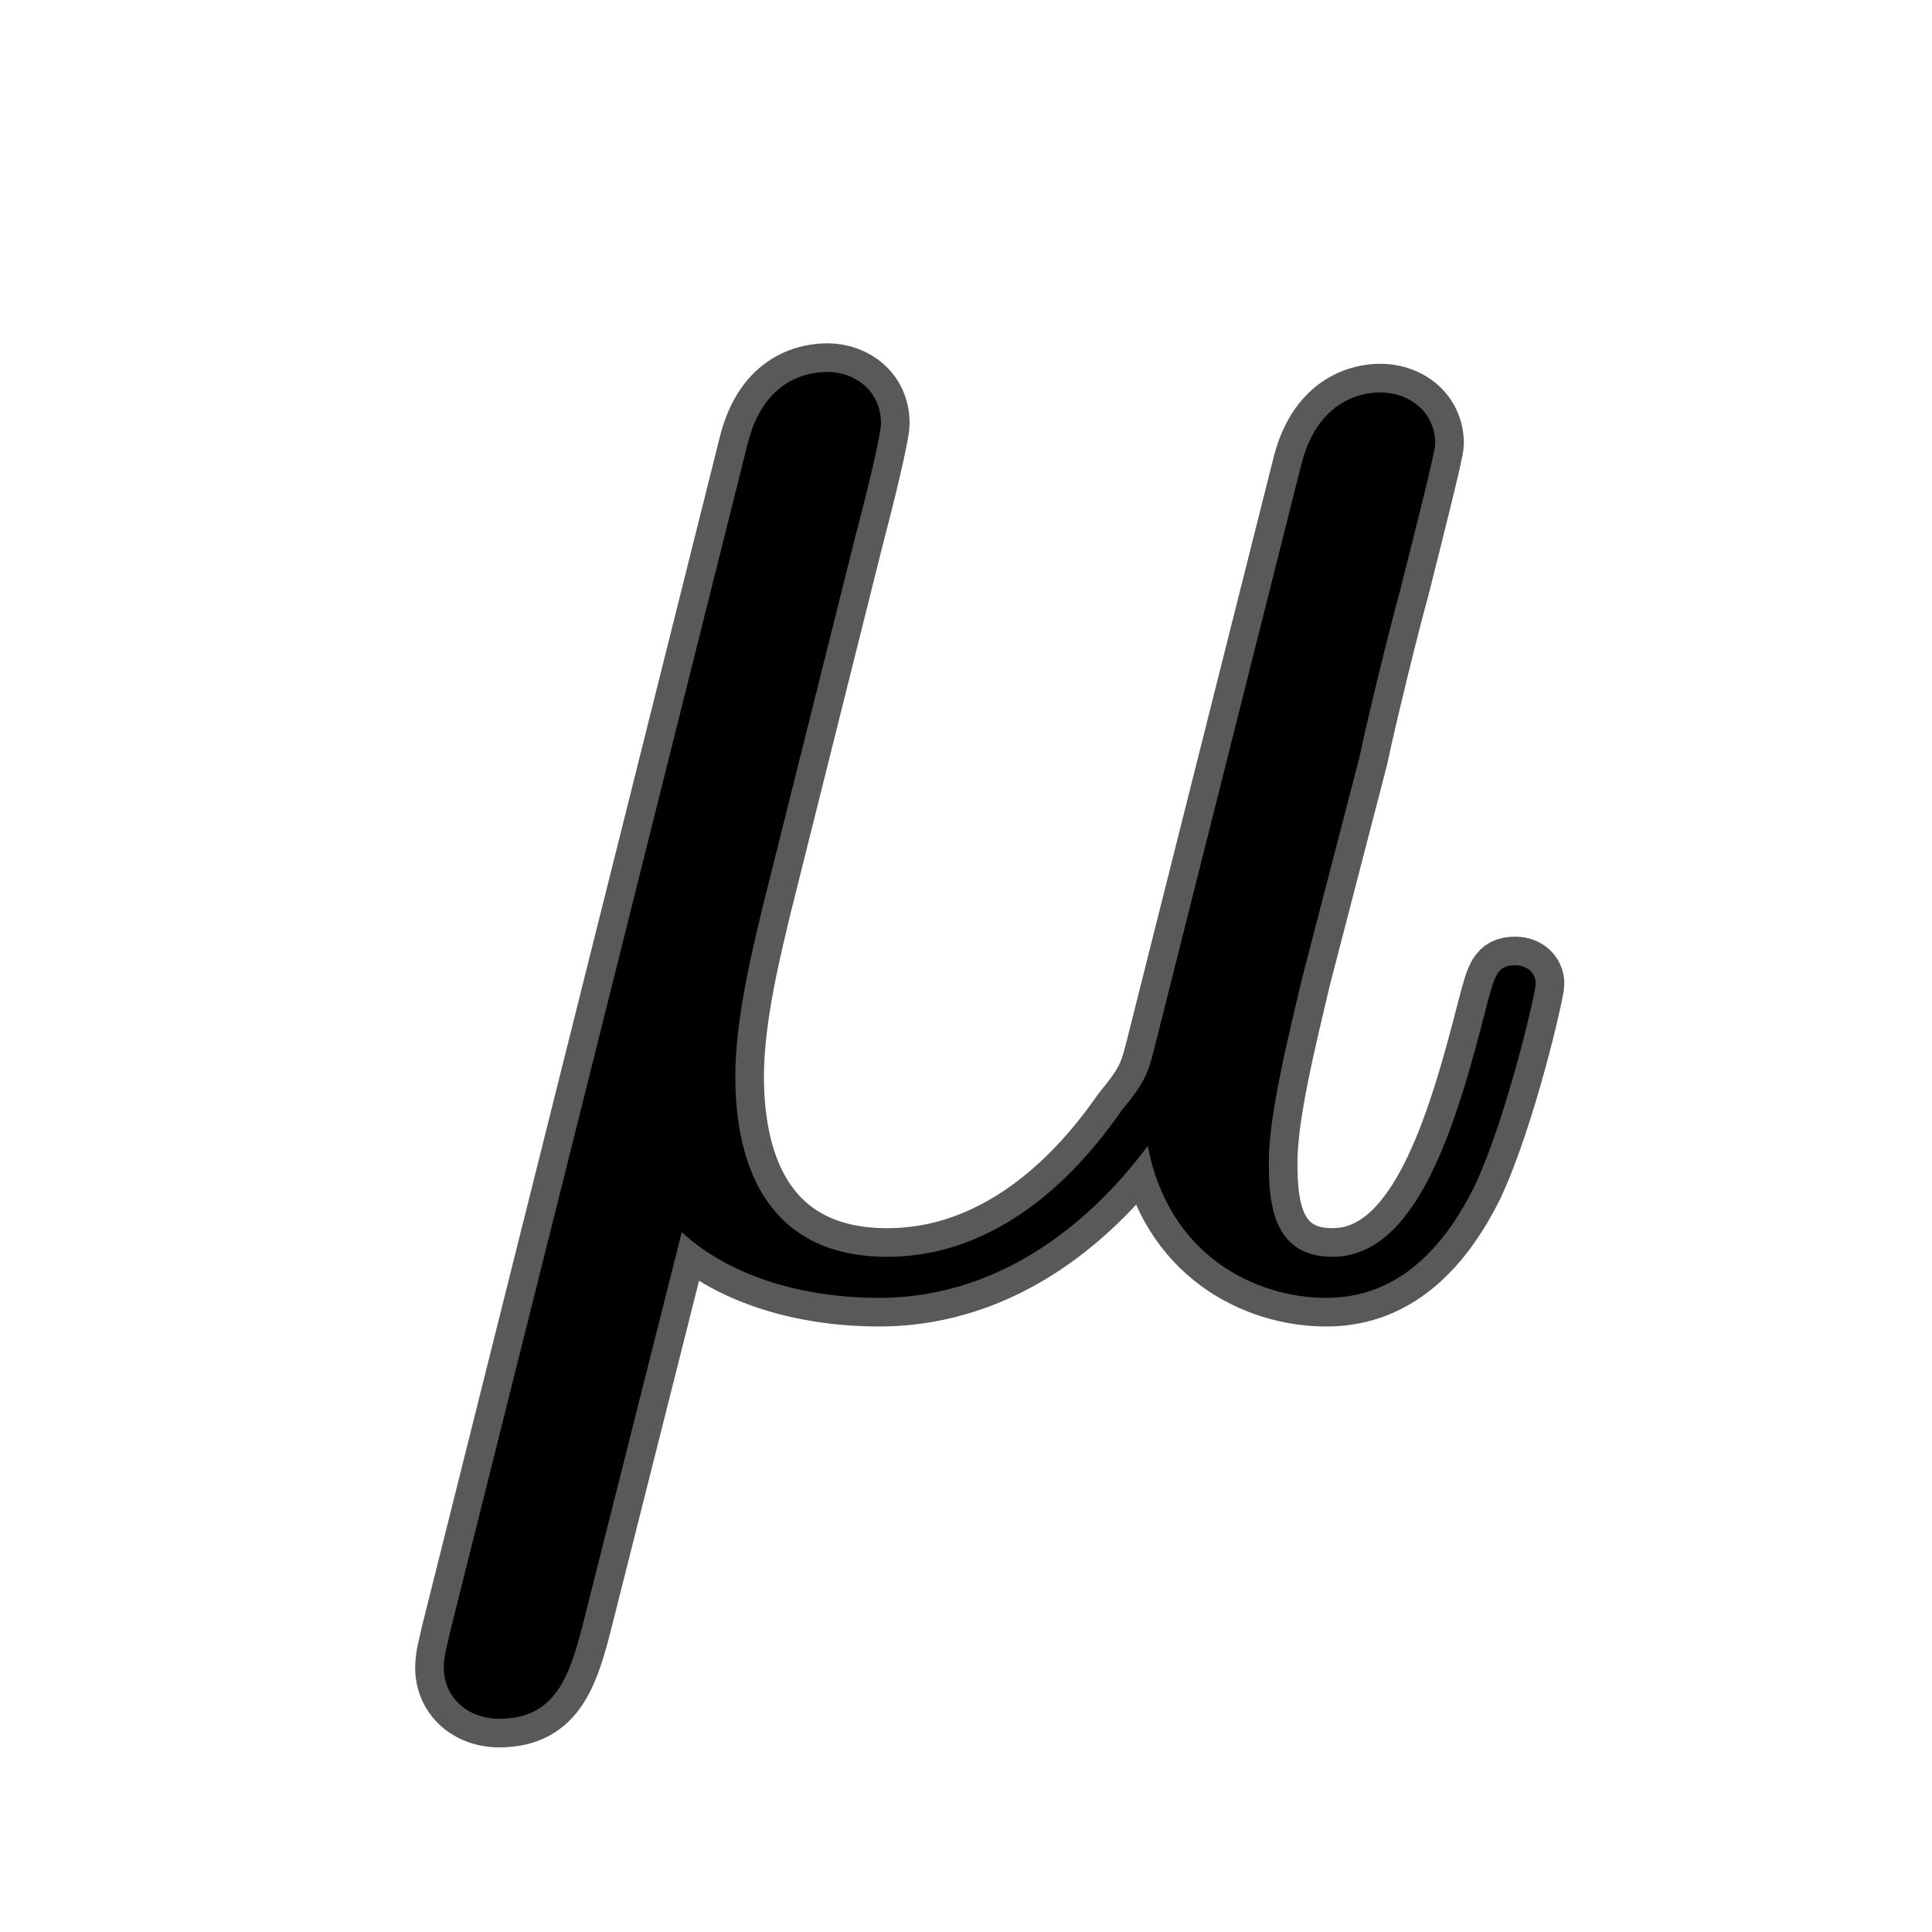 <?xml version="1.0" encoding="UTF-8" standalone="no"?>
<!-- This file was generated by dvisvgm 2.1.3 -->

<svg
   height="20"
   version="1.1"
   viewBox="40 66.55 13.5 13.5"
   width="20"
   id="svg5688"
   xmlns="http://www.w3.org/2000/svg"
   xmlns:svg="http://www.w3.org/2000/svg"
   xmlns:rdf="http://www.w3.org/1999/02/22-rdf-syntax-ns#"
   xmlns:cc="http://creativecommons.org/ns#"
   xmlns:dc="http://purl.org/dc/elements/1.1/">
  <defs
     id="defs5683" />
  <g
     id="page1"
     transform="translate(2.698,2.748)">
    <path
       d="m 42.066,72.412 c 0.359,0.33 0.889,0.459 1.377,0.459 0.918,0 1.549,-0.617 1.879,-1.062 0.143,0.76 0.746,1.062 1.248,1.062 0.43,0 0.775,-0.258 1.033,-0.775 0.23,-0.488 0.43,-1.363 0.43,-1.42 0,-0.072 -0.057,-0.129 -0.143,-0.129 -0.129,0 -0.143,0.072 -0.201,0.287 -0.215,0.846 -0.488,1.75 -1.076,1.75 -0.416,0 -0.445,-0.373 -0.445,-0.66 0,-0.33 0.129,-0.846 0.23,-1.277 l 0.402,-1.549 c 0.057,-0.273 0.215,-0.918 0.287,-1.176 0.086,-0.344 0.244,-0.961 0.244,-1.019 0,-0.215 -0.172,-0.359 -0.387,-0.359 -0.129,0 -0.43,0.057 -0.545,0.488 l -1.004,3.988 c -0.072,0.287 -0.072,0.316 -0.258,0.545 -0.172,0.244 -0.732,1.019 -1.635,1.019 -0.803,0 -1.062,-0.588 -1.062,-1.262 0,-0.416 0.129,-0.918 0.186,-1.162 l 0.646,-2.582 c 0.072,-0.273 0.186,-0.732 0.186,-0.818 0,-0.23 -0.186,-0.359 -0.373,-0.359 -0.129,0 -0.445,0.043 -0.559,0.502 l -2.08,8.306 c -0.014,0.072 -0.043,0.158 -0.043,0.244 0,0.215 0.172,0.359 0.387,0.359 0.416,0 0.502,-0.33 0.603,-0.732 z"
       style="opacity:1;fill:#000000;fill-opacity:1;stroke:#000000;stroke-miterlimit:4;stroke-dasharray:none;stroke-opacity:0.65;stroke-width:0.4"
       id="path5685" />
  </g>
</svg>
